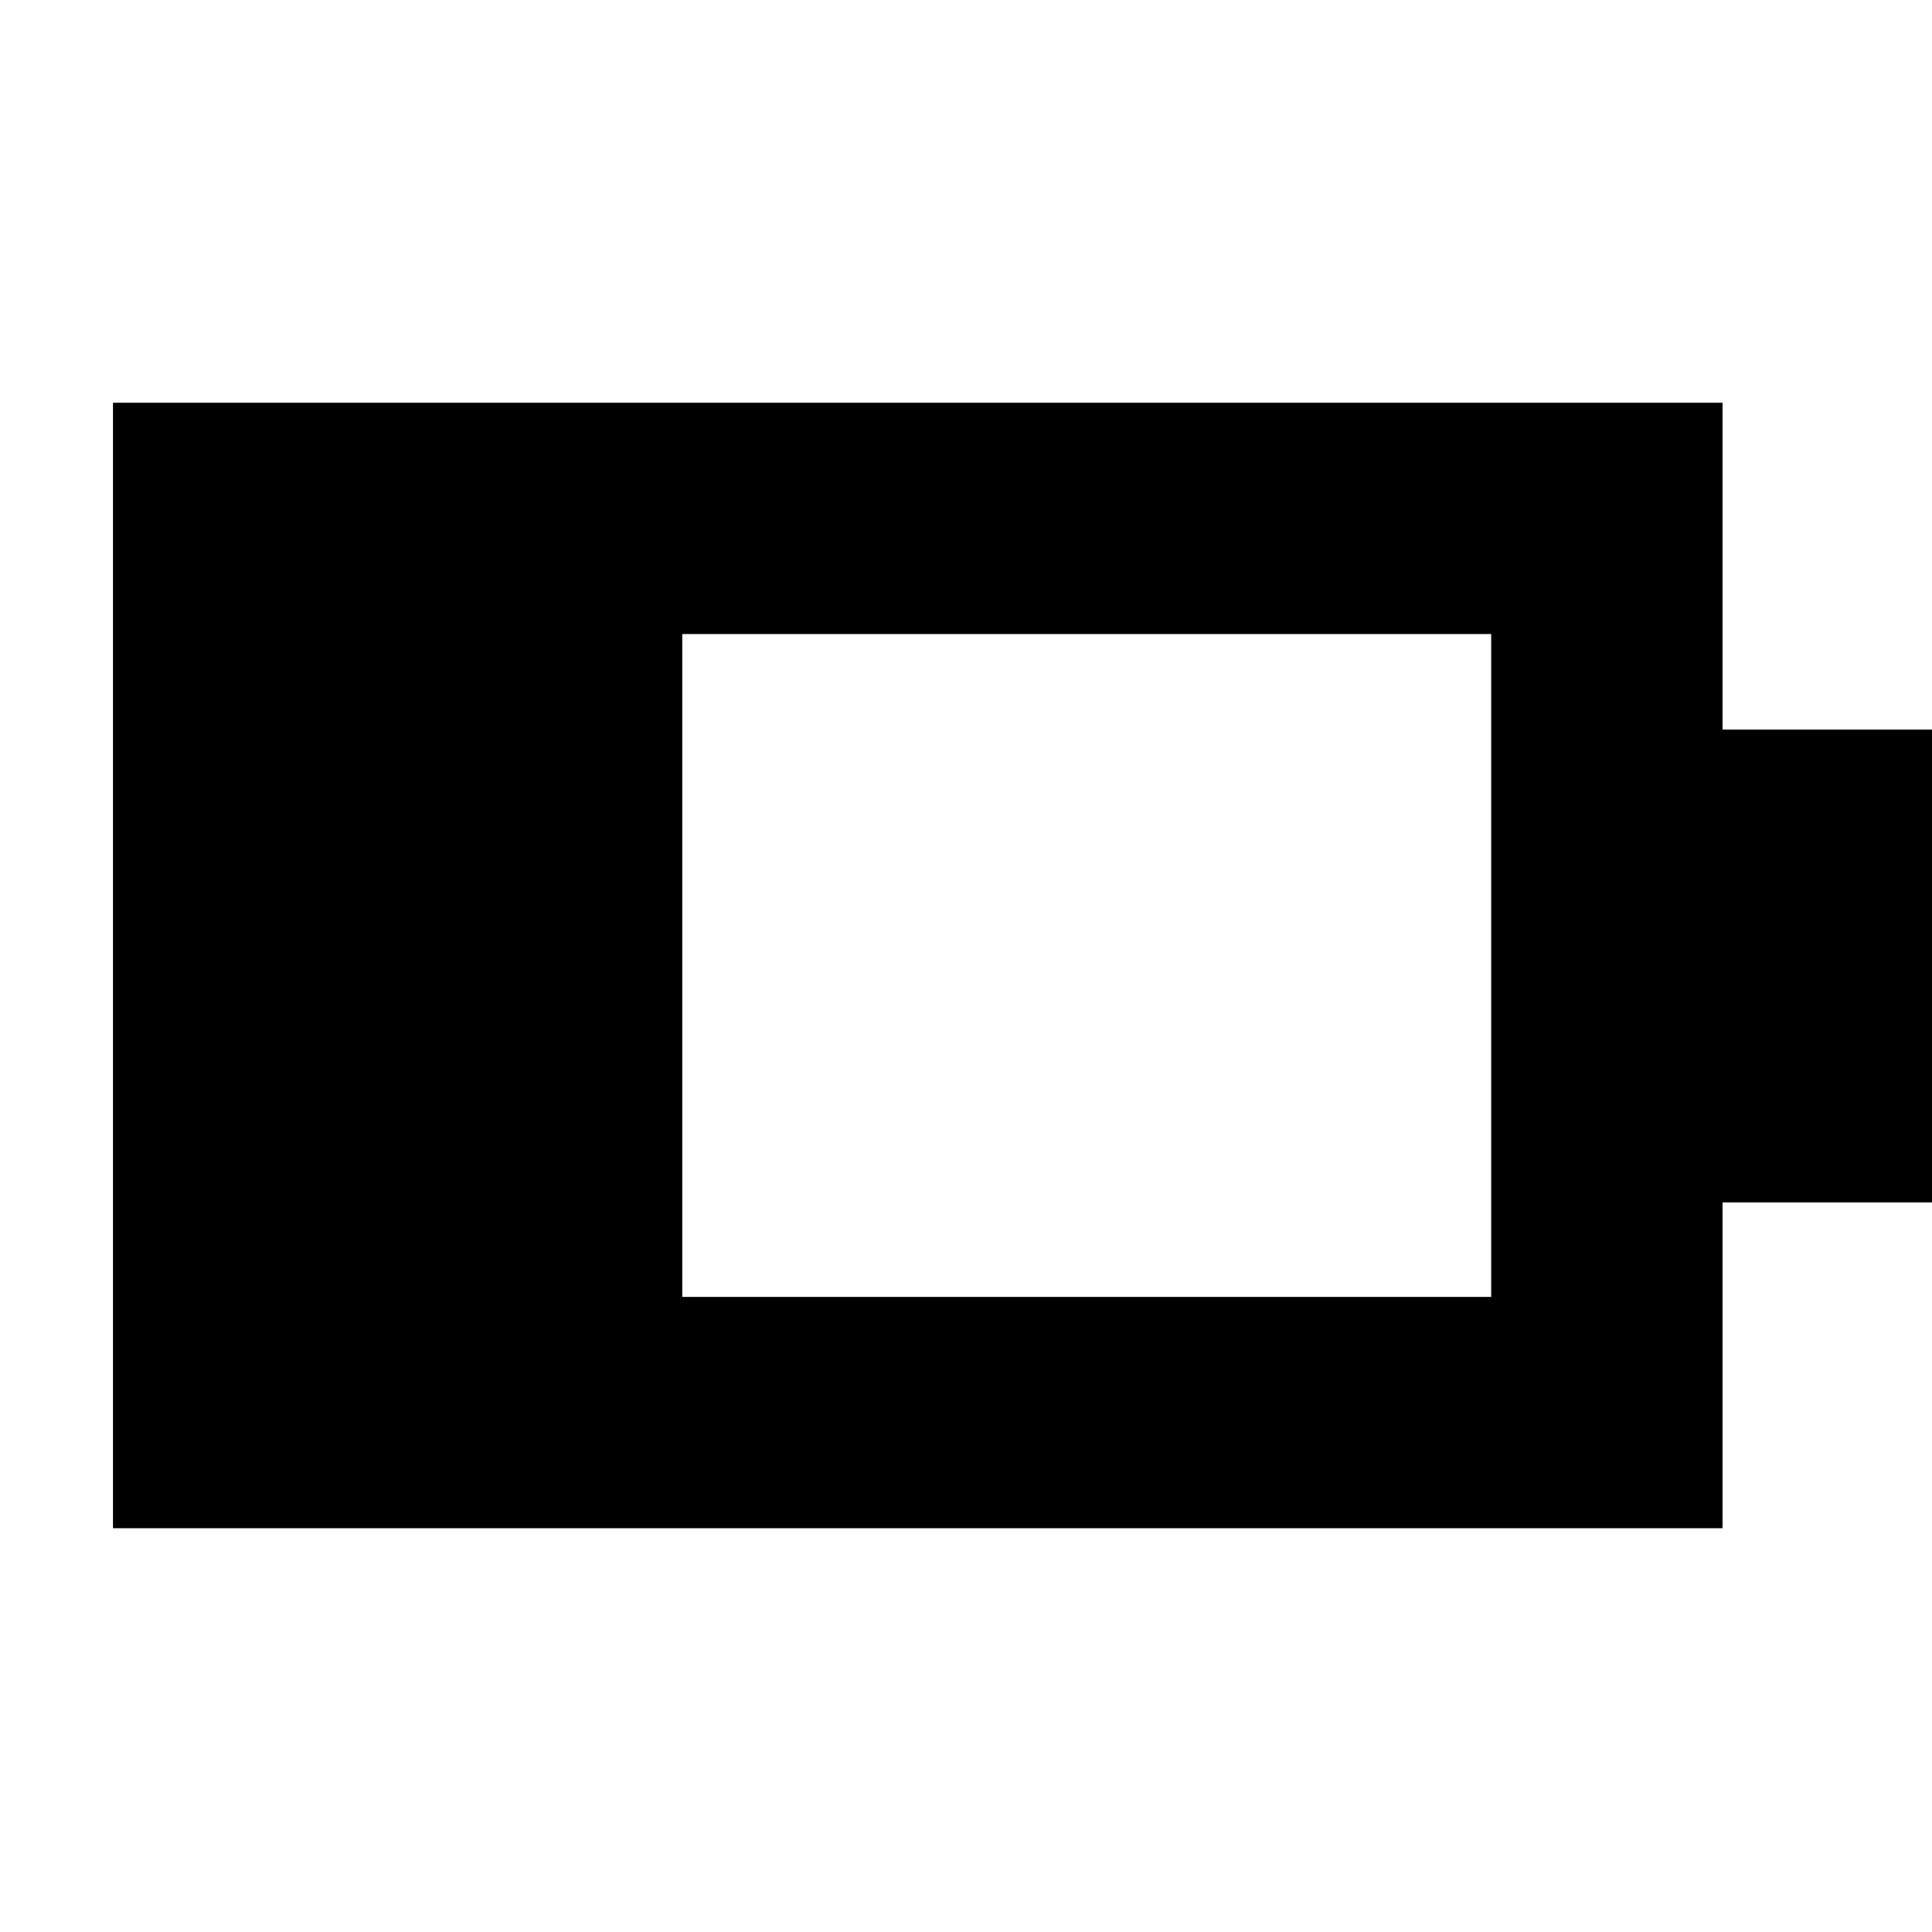<svg xmlns="http://www.w3.org/2000/svg" height="20" viewBox="0 -960 960 960" width="20"><path d="M339.04-315.61h401.92v-329.35H339.04v329.35ZM56.09-200.65v-559.26h799.82v162.43h114.96v234.96H855.91v161.87H56.09Z"/></svg>